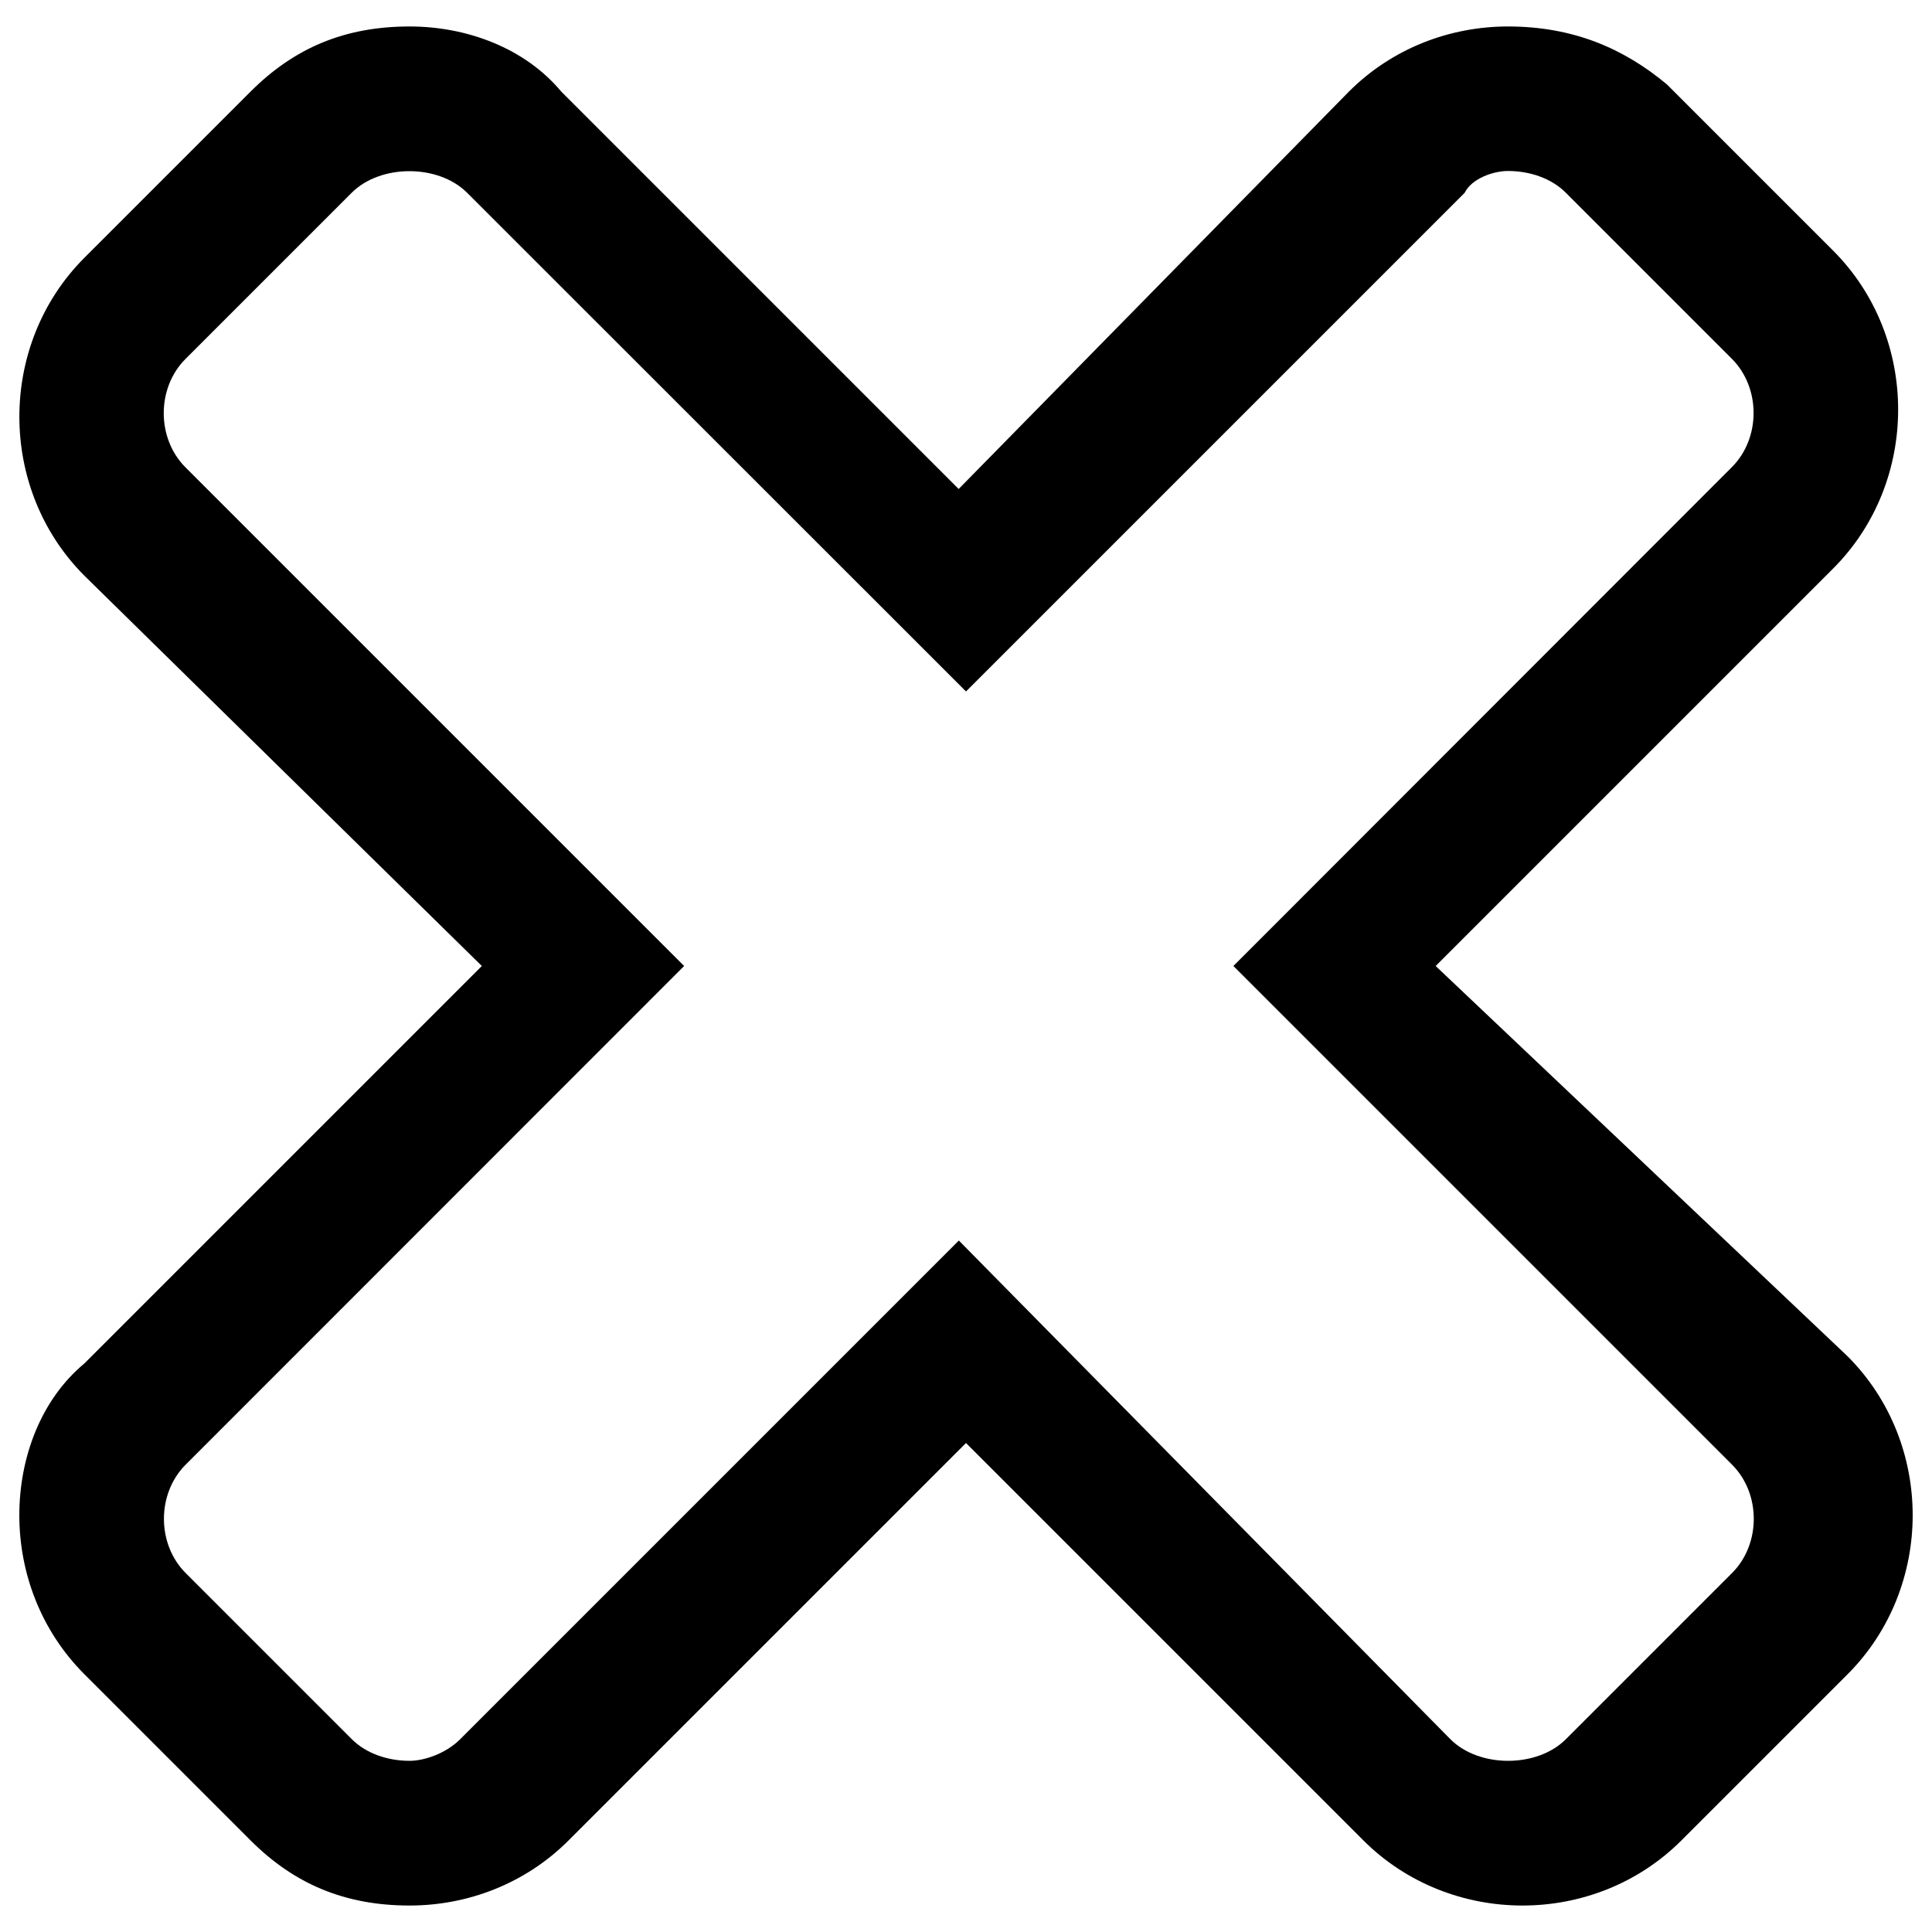 <?xml version="1.0" encoding="utf-8"?>
<!-- Svg Vector Icons : http://www.onlinewebfonts.com/icon -->
<!DOCTYPE svg PUBLIC "-//W3C//DTD SVG 1.1//EN" "http://www.w3.org/Graphics/SVG/1.1/DTD/svg11.dtd">
<svg version="1.1" xmlns="http://www.w3.org/2000/svg" xmlns:xlink="http://www.w3.org/1999/xlink" x="0px" y="0px" viewBox="0 0 1000 1000" enable-background="new 0 0 1000 1000" xml:space="preserve">
<g><path d="M780.5,88.5c11.2,0,22.4,3.7,29.9,11.2l86,86c15,15,15,41.1,0,56.1L638.4,500l258.1,258.1c15,15,15,41.1,0,56.1l-86,86c-7.5,7.5-18.7,11.2-29.9,11.2c-11.2,0-22.4-3.7-29.9-11.2L496.3,642.1L238.2,900.2c-7.5,7.5-18.7,11.2-26.2,11.2c-11.2,0-22.4-3.7-29.9-11.2l-86-86c-15-15-15-41.1,0-56.1L354.1,500L96,241.9c-15-15-15-41.1,0-56.1l86-86c7.5-7.5,18.7-11.2,29.9-11.2c11.2,0,22.4,3.7,29.9,11.2L500,357.9L758.1,99.8C761.8,92.3,773.1,88.5,780.5,88.5 M780.5,13.7c-29.9,0-59.8,11.2-82.3,33.7l-202,205.7L290.5,47.4C271.8,25,241.9,13.7,212,13.7c-33.7,0-59.8,11.2-82.3,33.7l-86,86c-44.9,44.9-44.9,119.7,0,164.6l205.7,202L43.7,705.7C21.2,724.4,10,754.3,10,784.3c0,29.9,11.2,59.8,33.7,82.3l86,86c22.4,22.4,48.6,33.7,82.3,33.7c29.9,0,59.8-11.2,82.3-33.7L500,746.9l205.7,205.7c22.4,22.4,52.4,33.7,82.3,33.7s59.8-11.2,82.3-33.7l86-86c22.4-22.4,33.7-52.4,33.7-82.3c0-29.9-11.2-59.8-33.7-82.3L743.1,500l205.7-205.7c44.9-44.9,44.9-119.7,0-164.6l-86-86C840.4,25,814.2,13.7,780.5,13.7L780.5,13.7z"/></g>
</svg>